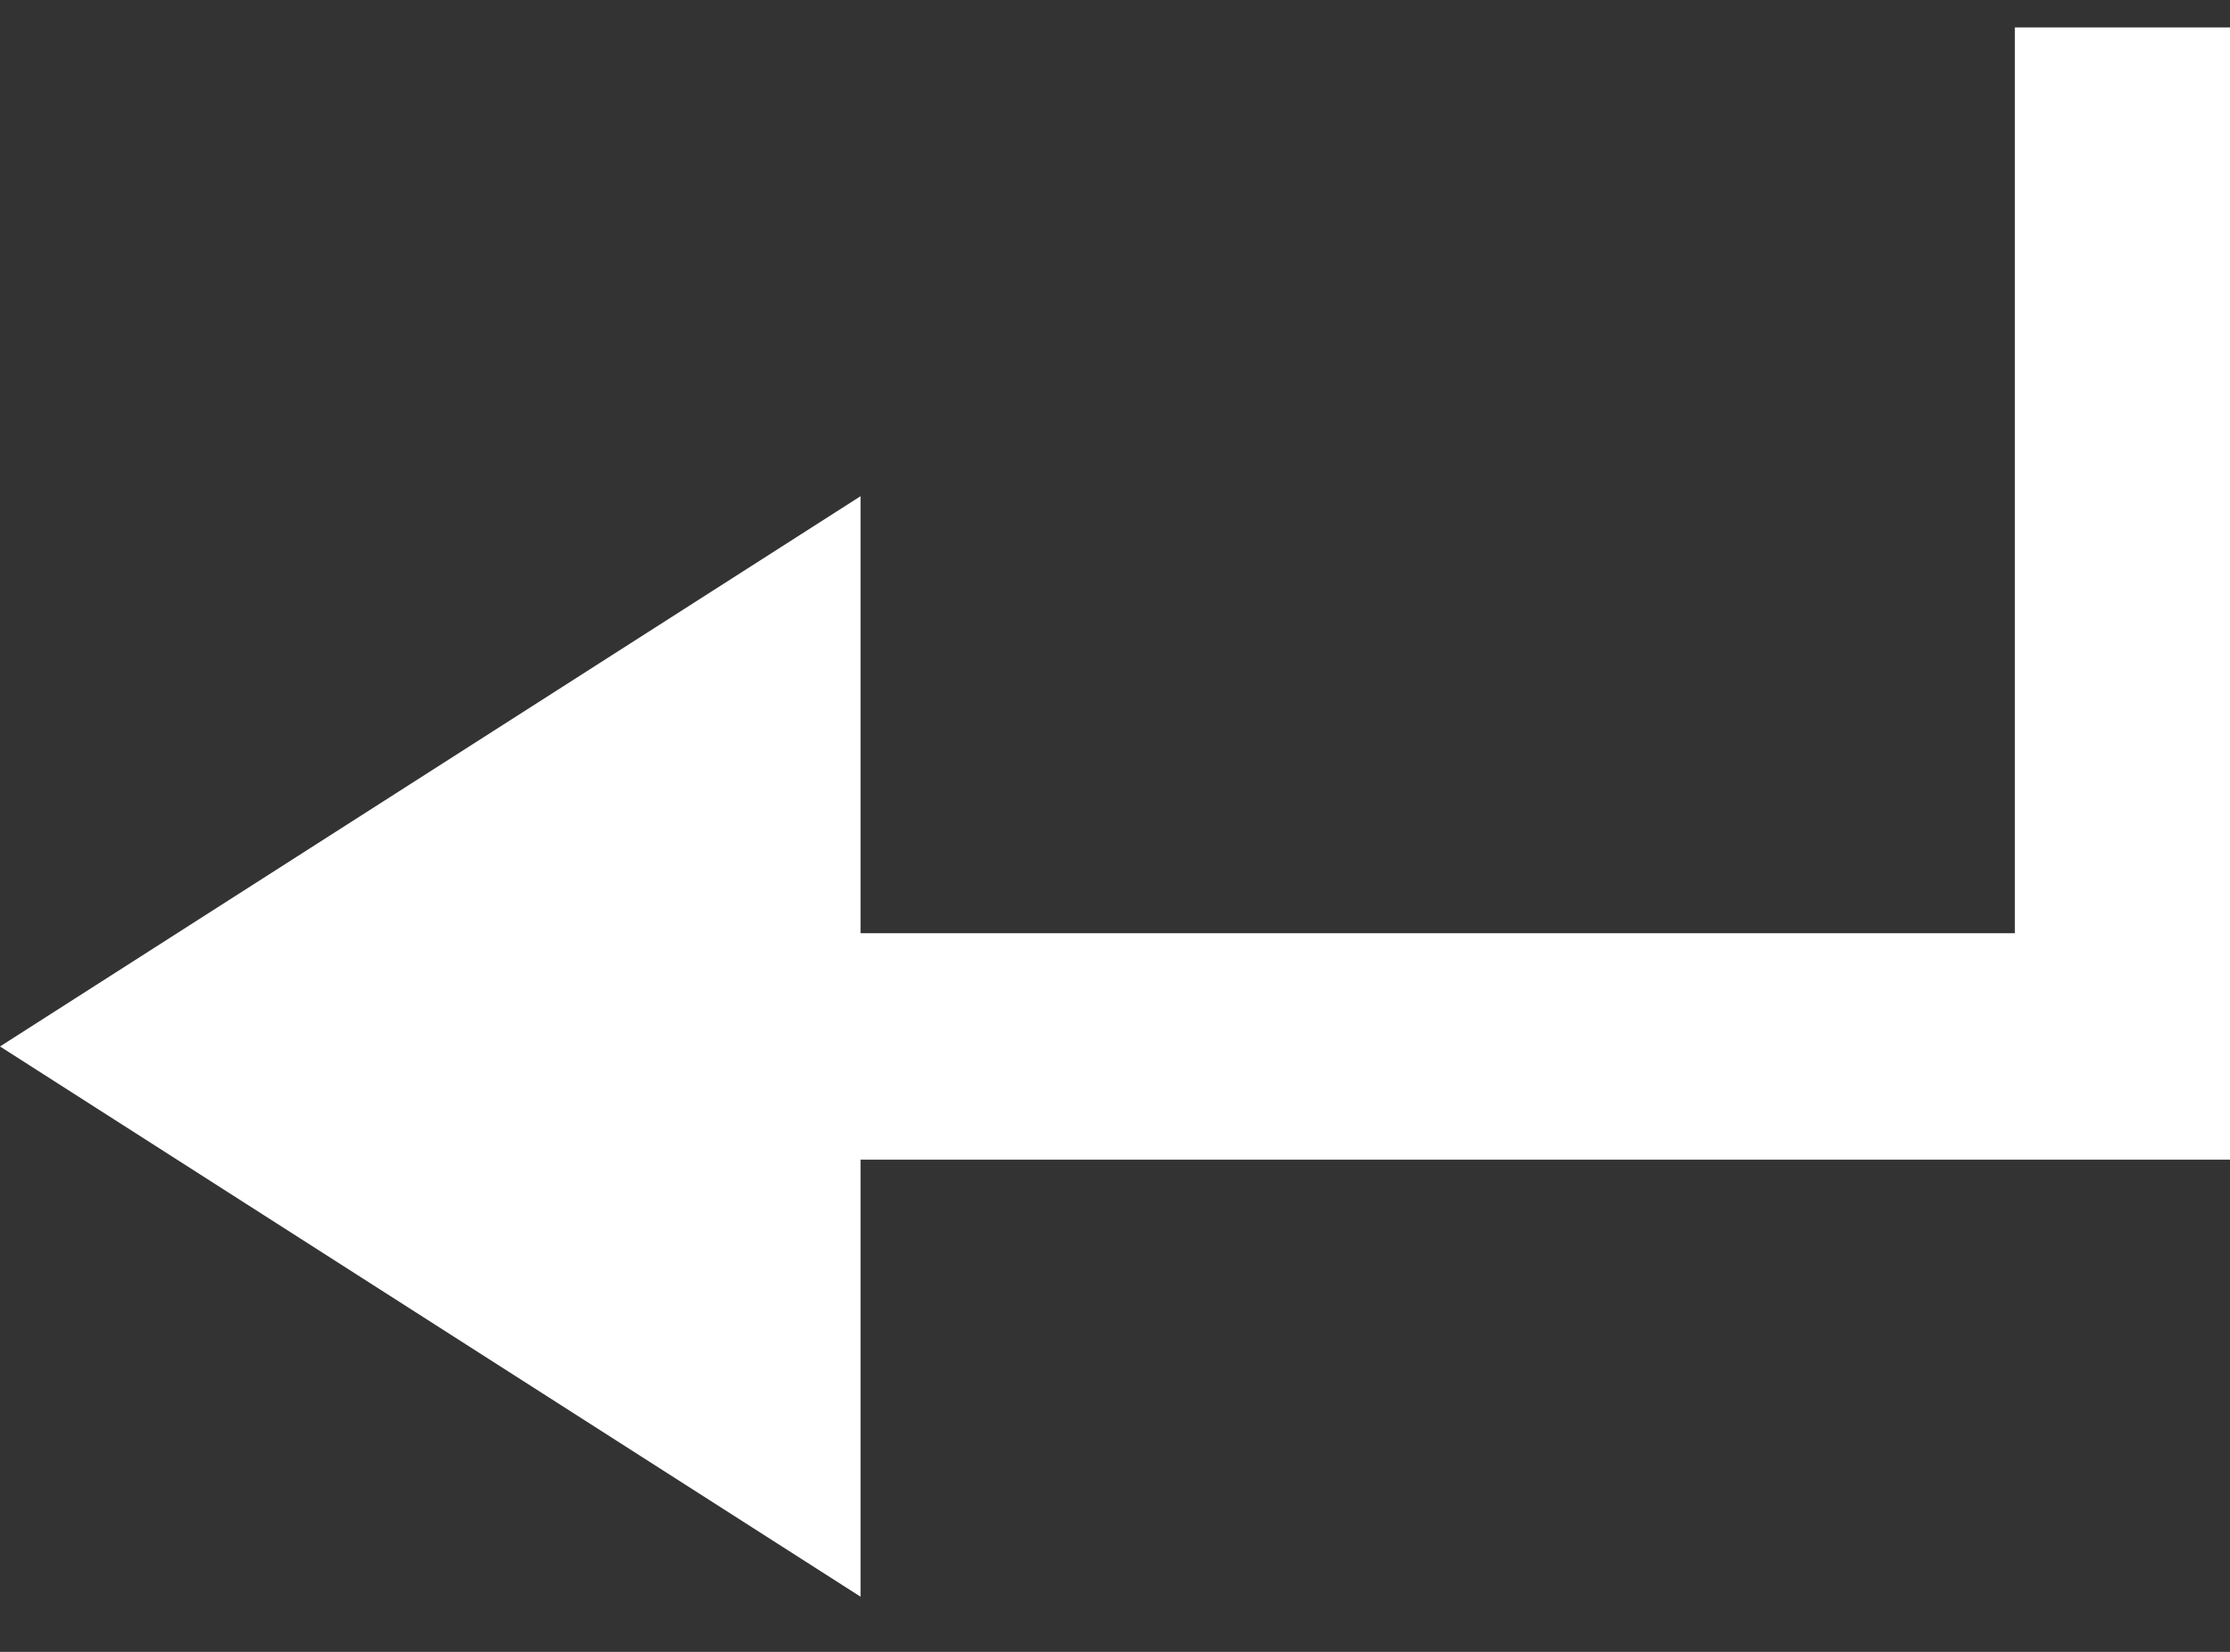<svg width="27" height="20" viewBox="0 0 27 20" fill="none" xmlns="http://www.w3.org/2000/svg">
<rect x="0" y="0" width="27" height="20" fill="#333333" stroke="none"/>
<path d="M10.419 19.332L10.419 6.008L-1.3113e-06 12.67L10.419 19.332ZM27 14.041L27 0.332L24.395 0.332L24.395 14.041H27ZM26.939 14.041V11.299L8.42 11.299V14.041L26.939 14.041Z" fill="white"/>
</svg>
